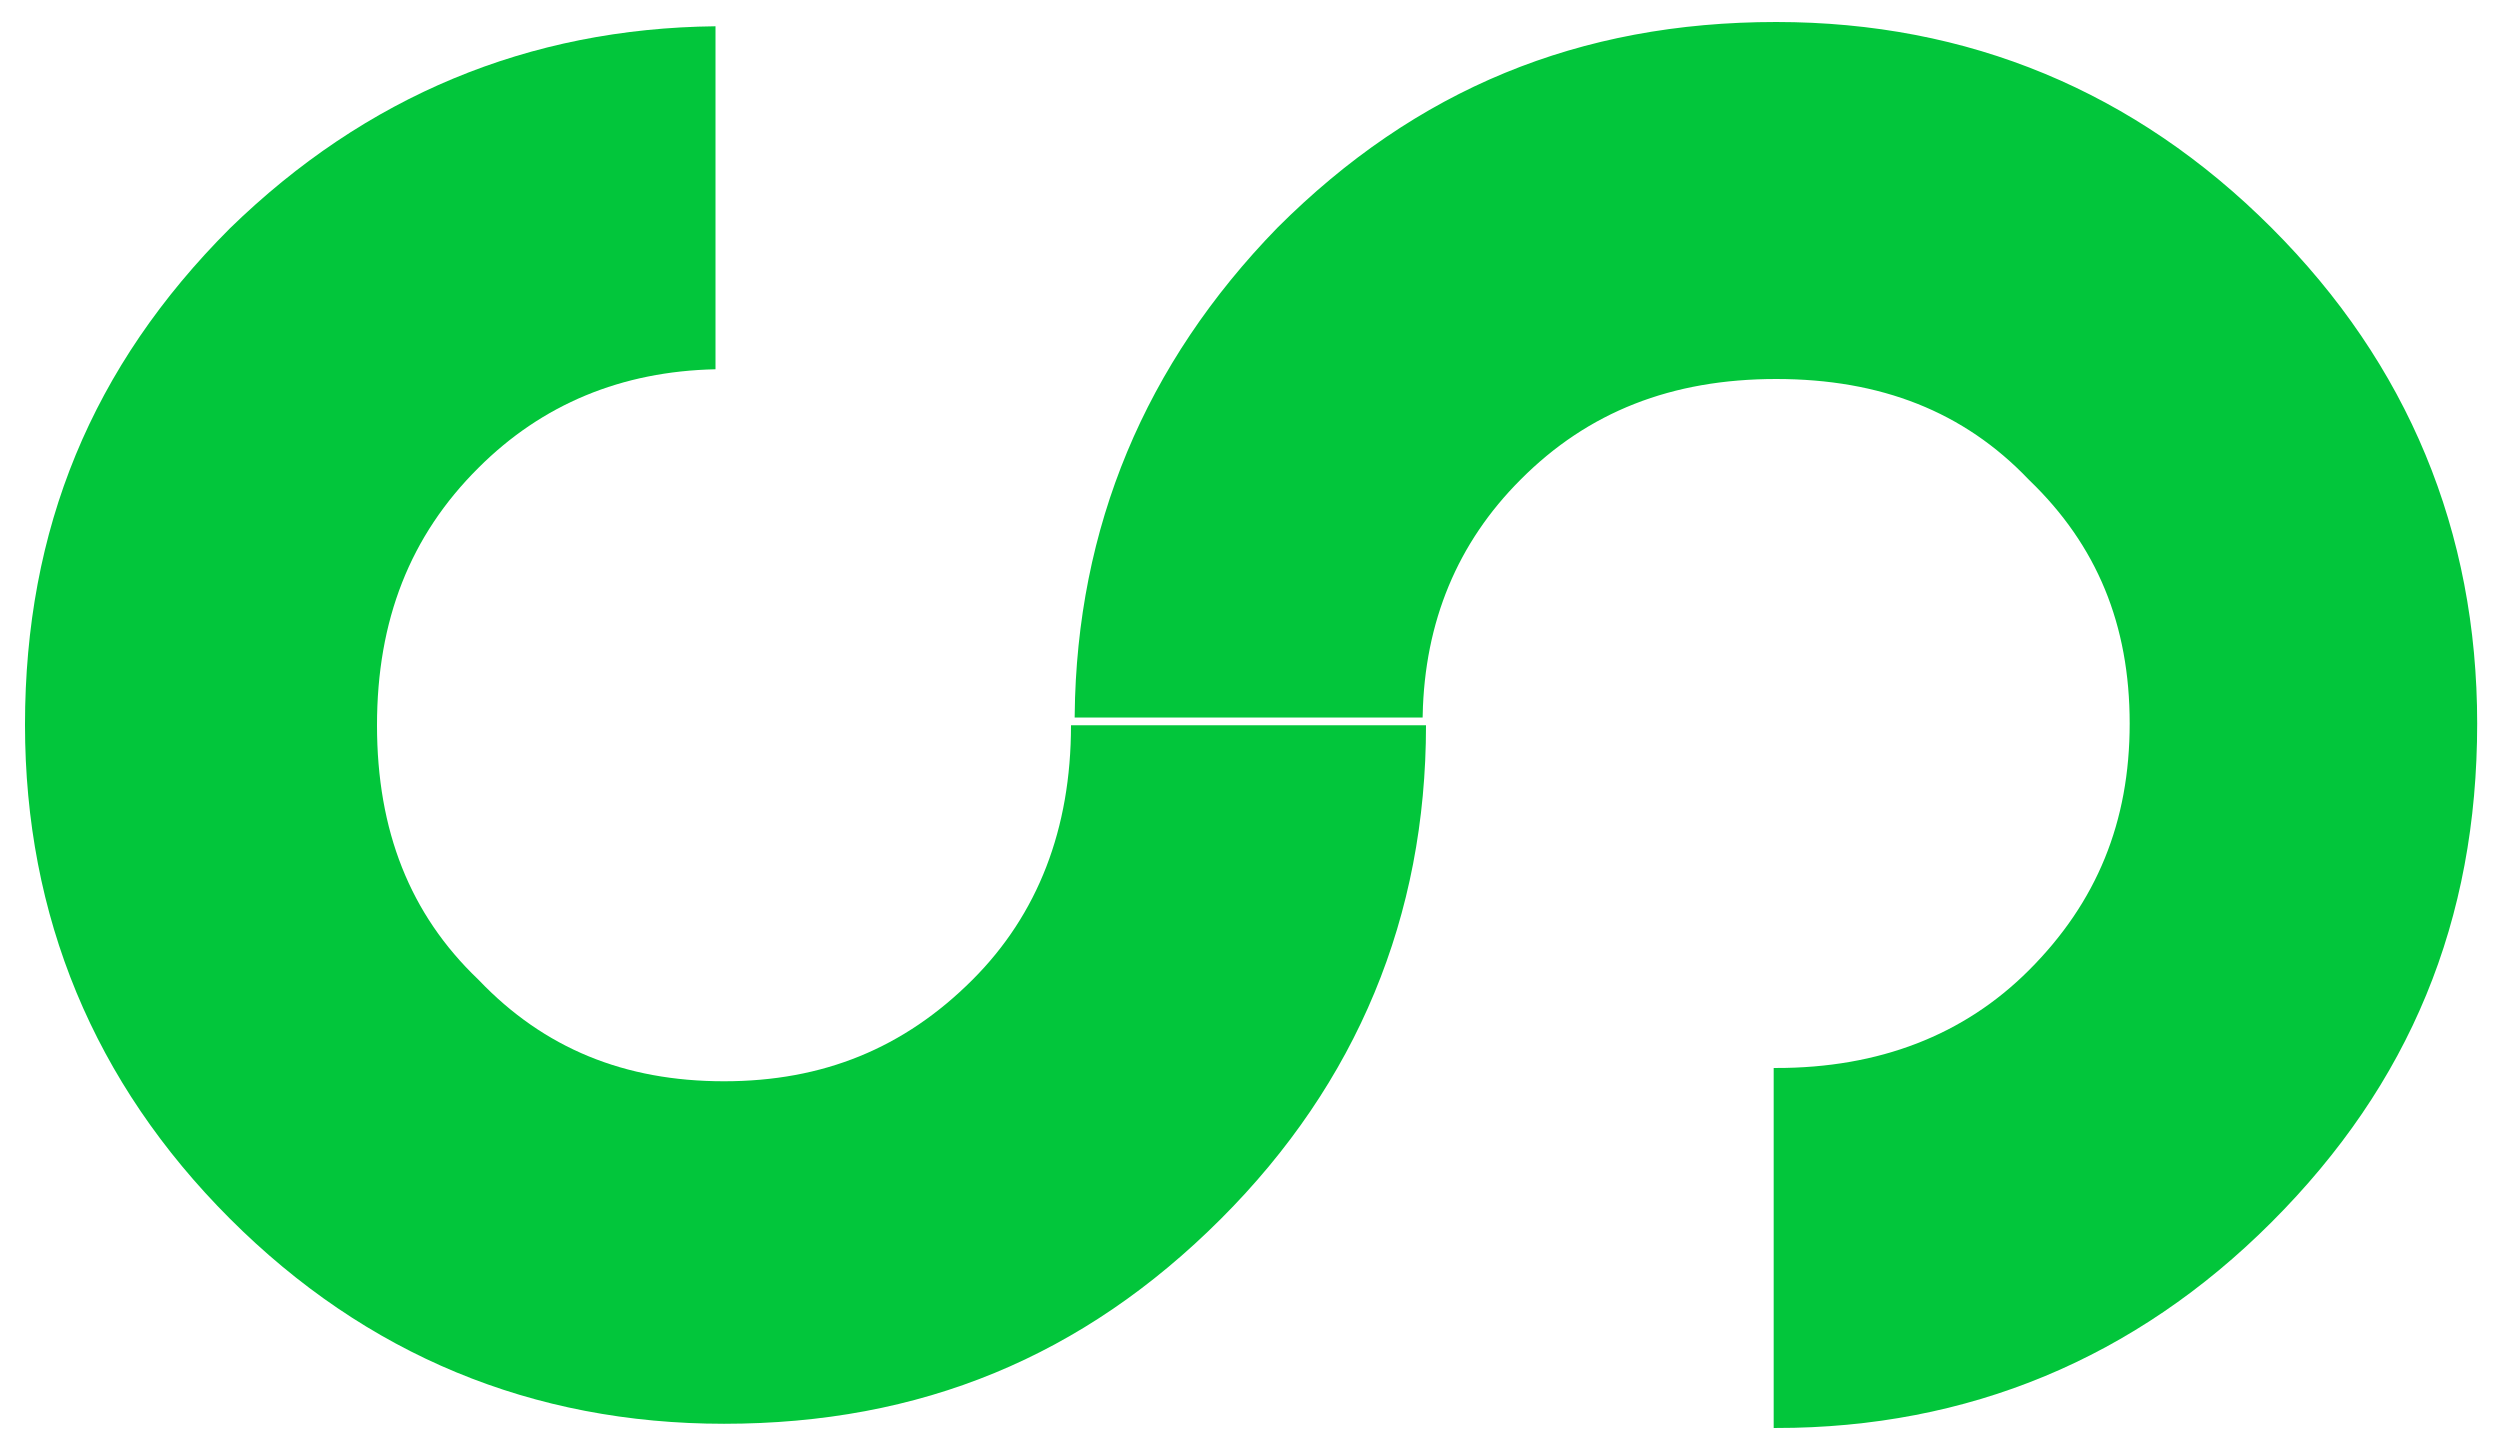 <?xml version="1.0" encoding="utf-8"?>
<!-- Generator: Adobe Illustrator 25.4.1, SVG Export Plug-In . SVG Version: 6.00 Build 0)  -->
<svg version="1.1" id="Layer_1" xmlns="http://www.w3.org/2000/svg" xmlns:xlink="http://www.w3.org/1999/xlink" x="0px" y="0px"
	 viewBox="0 0 500 290" style="enable-background:new 0 0 500 290;" xml:space="preserve">
<style type="text/css">
	.st0{fill:#02C63B;}
	.st1{fill:#02C63B;stroke:#02C63B;stroke-miterlimit:10;}
</style>
<g>
	<g id="Group_89" transform="translate(0 0.855)">
		<path id="Path_398" class="st0" d="M46,242.9c27.2,27.2,60.5,41,98.8,41c39.3,0,71.8-13.4,99.4-41c27.2-27.2,41-60.5,41-98.7l0,0
			h-71l0,0c0,20.7-6.6,37.8-19.7,50.9c-13.7,13.7-29.9,20.3-49.7,20.3c-19.9,0-36-6.6-49-20.2l-0.2-0.2
			c-13.6-13-20.2-29.7-20.2-50.8c0-21,6.6-37.9,20.3-51.5c12.7-12.7,28.6-19.3,47.4-19.7V4.4c-37.4,0.4-70,14-97.1,40.4
			C18.4,72.4,5,104.9,5,144.1C5,182.4,18.8,215.7,46,242.9z"/>
	</g>
	<g id="Group_90" transform="translate(234.136 0.5)">
		<path id="Path_400" class="st1" d="M219.8,45.4c27.2,27.2,41,60.5,41,98.8c0,39.3-13.4,71.8-41,99.4c-27.2,27.2-60.5,41-98.7,41
			l0,0v-71l0,0c20.7,0,37.8-6.6,50.9-19.7c13.7-13.7,20.3-29.9,20.3-49.7c0-19.9-6.6-35.9-20.2-49l-0.2-0.2
			c-13-13.6-29.7-20.2-50.8-20.2c-21,0-37.9,6.6-51.5,20.3c-12.7,12.7-19.3,28.6-19.7,47.4h-68.6c0.4-37.4,14-70,40.4-97.1
			c27.6-27.6,60.1-41,99.4-41C159.4,4.4,192.6,18.2,219.8,45.4z"/>
	</g>
</g>
</svg>

